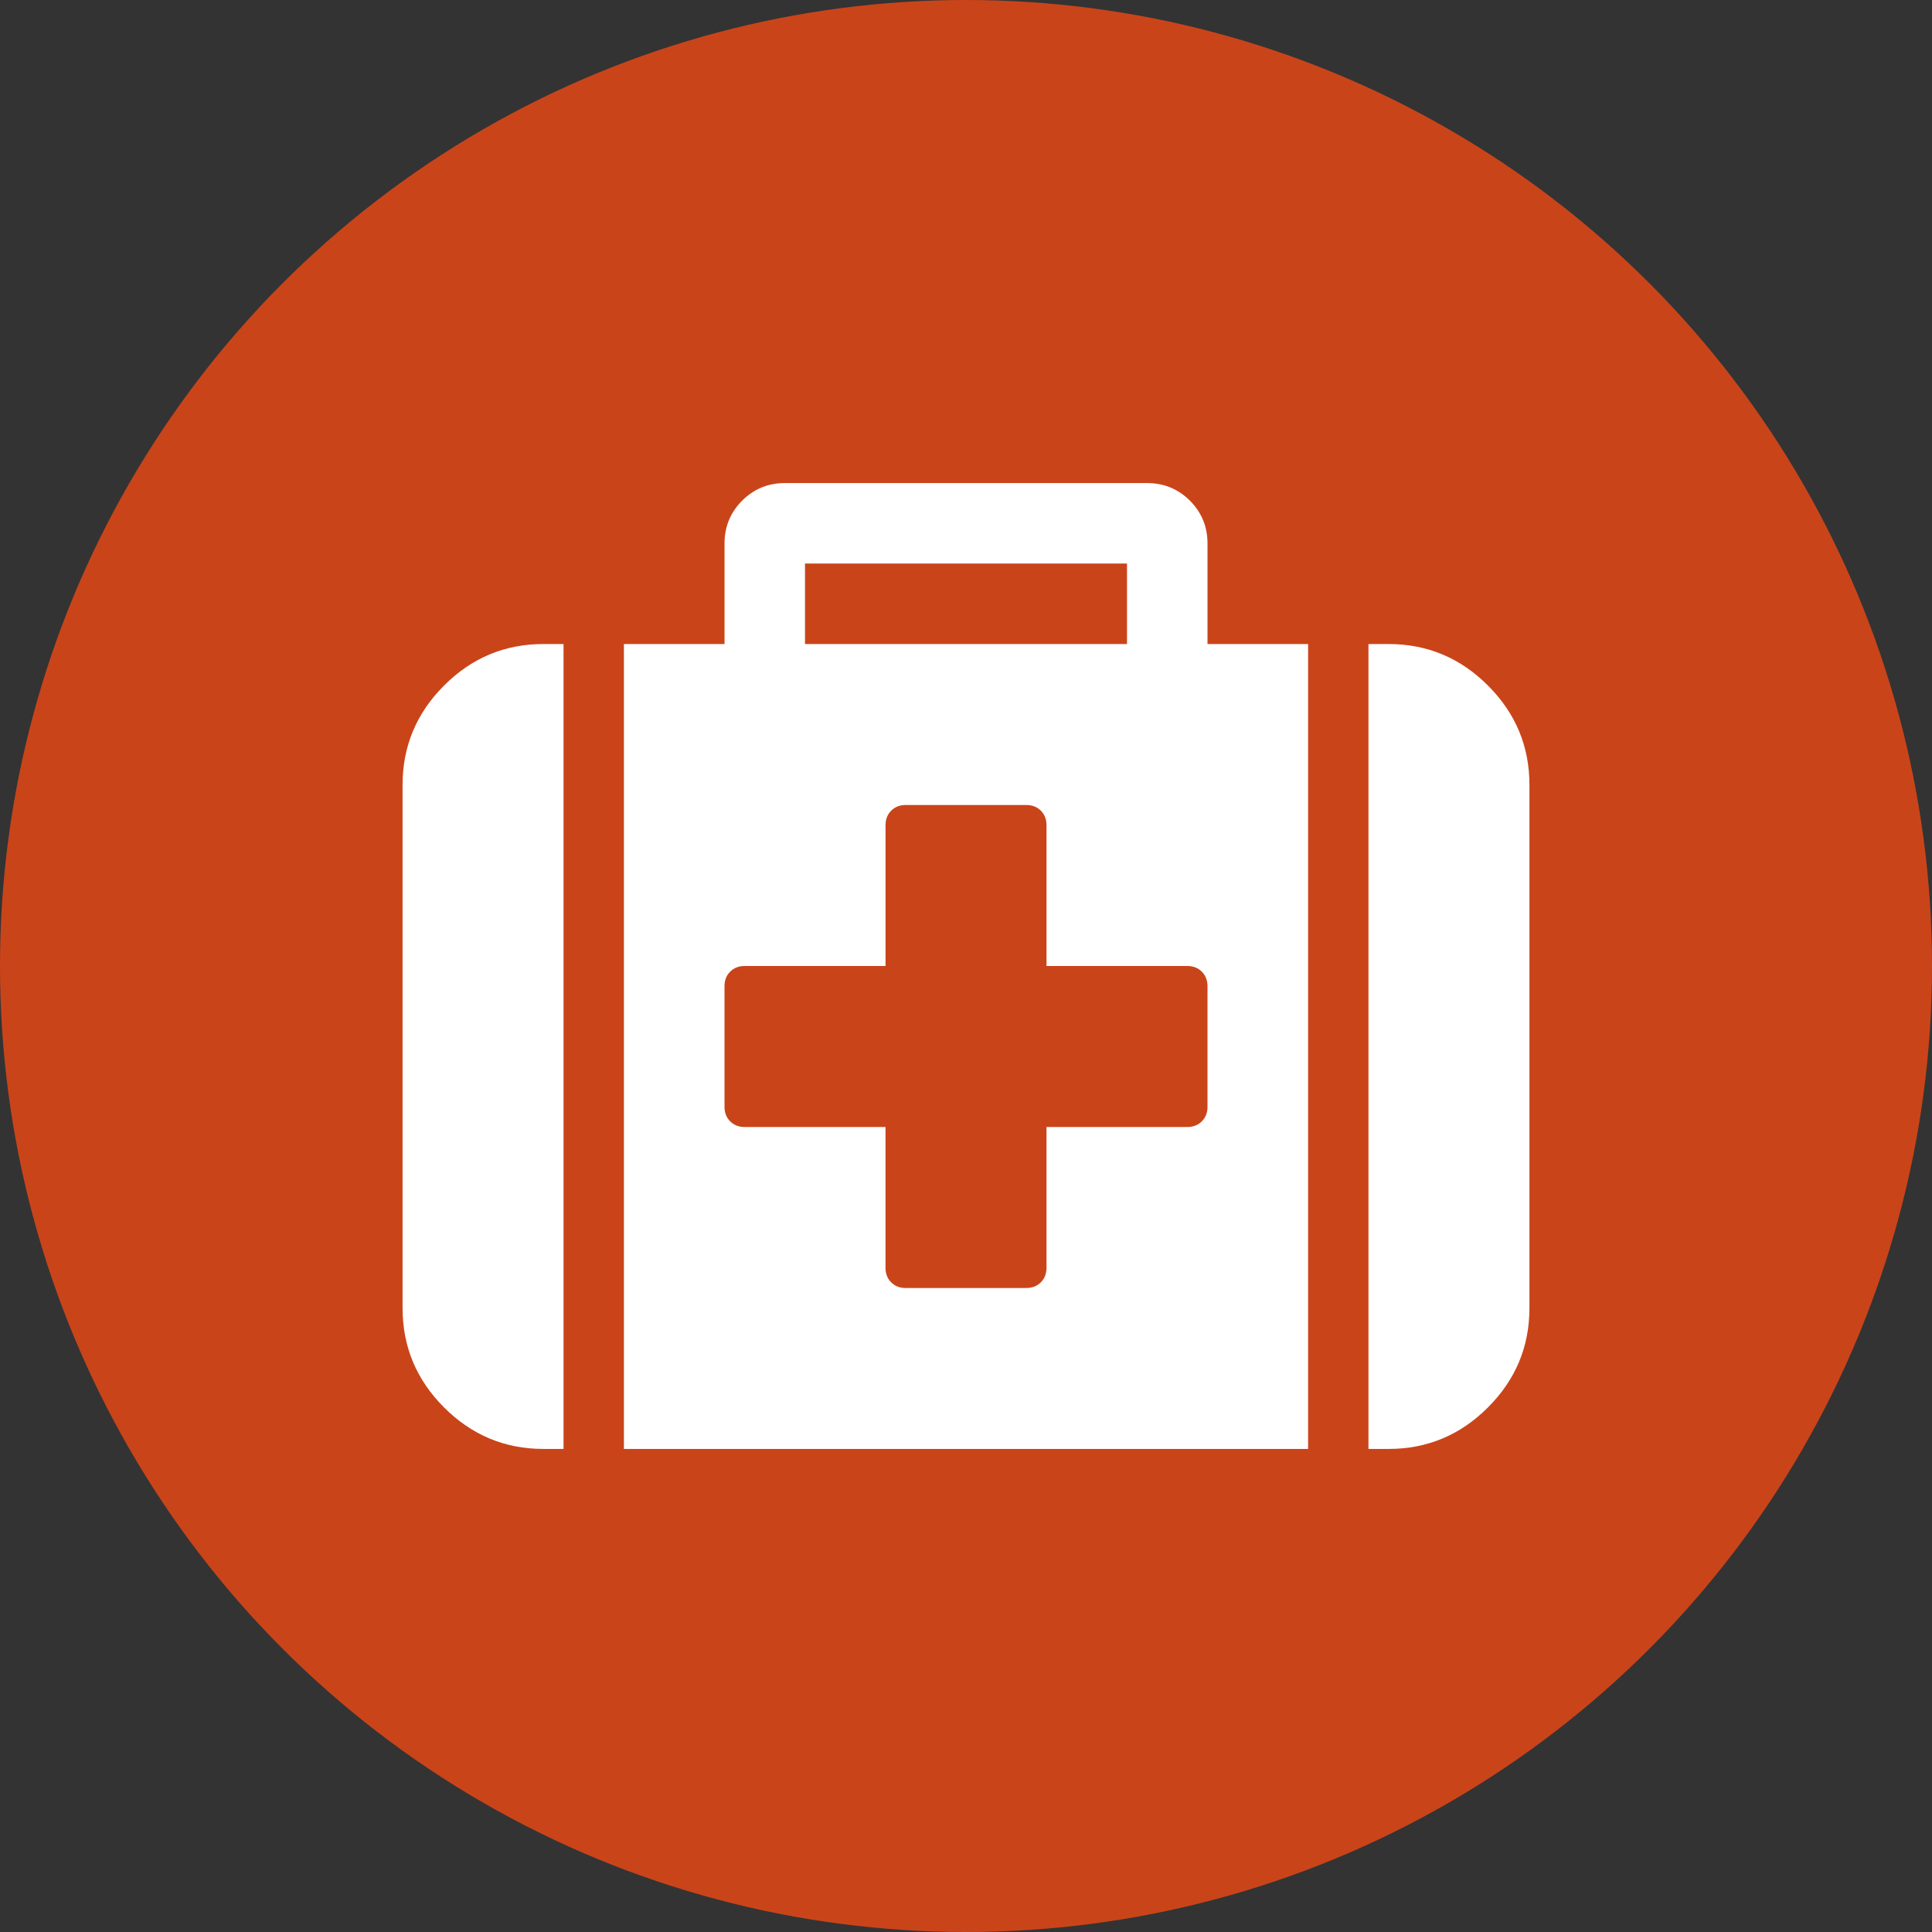 <?xml version="1.0" encoding="utf-8"?>
<!-- Generator: Adobe Illustrator 16.0.0, SVG Export Plug-In . SVG Version: 6.00 Build 0)  -->
<!DOCTYPE svg PUBLIC "-//W3C//DTD SVG 1.1//EN" "http://www.w3.org/Graphics/SVG/1.1/DTD/svg11.dtd">
<svg version="1.1" id="Layer_1" xmlns="http://www.w3.org/2000/svg" xmlns:xlink="http://www.w3.org/1999/xlink" x="0px" y="0px"
	 width="60px" height="60px" viewBox="0 0 60 60" enable-background="new 0 0 60 60" xml:space="preserve">
<rect x="0" y="0" width="60" height="60" fill="#333333" stroke="none"/>
<g id="Layer_1_1_" display="none">
	<circle display="inline" fill="#E64C3B" cx="30" cy="30" r="30"/>
	<path display="inline" fill="#FFFFFF" d="M45.809,40.379l-15.186,6.284c-0.191,0.081-0.401,0.128-0.624,0.128
		c-0.221,0-0.432-0.047-0.623-0.128L14.19,40.379c-0.575-0.234-0.981-0.798-0.981-1.459V14.783c0-0.869,0.705-1.574,1.575-1.574
		c0.213,0,0.417,0.043,0.602,0.12l0,0l0.002,0.001c0.005,0.001,0.01,0.004,0.015,0.006L30,19.377l14.598-6.041
		c0.006-0.002,0.01-0.004,0.016-0.006l0.002-0.001l0,0c0.188-0.077,0.389-0.12,0.604-0.12c0.868,0,1.573,0.705,1.573,1.574V38.92
		C46.791,39.581,46.384,40.145,45.809,40.379z M28.426,22.133l-12.069-4.995v20.73l12.069,4.993V22.133z M43.643,17.138
		l-12.067,4.995v20.729l12.067-4.993V17.138z M34.068,24.369l5.775-2.623l0,0c0.196-0.091,0.418-0.141,0.649-0.141
		c0.868,0,1.573,0.704,1.573,1.573c0,0.637-0.379,1.187-0.922,1.433v0.001l-5.771,2.624l0,0c-0.199,0.089-0.42,0.141-0.652,0.141
		c-0.869,0-1.574-0.705-1.574-1.574C33.148,25.165,33.525,24.617,34.068,24.369z M34.068,30.142L34.068,30.142l5.775-2.624l0,0
		c0.196-0.091,0.418-0.141,0.649-0.141c0.868,0,1.573,0.705,1.573,1.573c0,0.638-0.379,1.186-0.922,1.434l-5.771,2.624l0,0
		c-0.199,0.09-0.42,0.141-0.652,0.141c-0.869,0-1.574-0.705-1.574-1.573C33.148,30.938,33.525,30.389,34.068,30.142z M34.068,35.914
		v-0.002l5.775-2.623l0,0c0.196-0.09,0.418-0.141,0.649-0.141c0.868,0,1.573,0.705,1.573,1.576c0,0.635-0.379,1.183-0.922,1.432l0,0
		l-5.771,2.623l0,0c-0.199,0.09-0.42,0.141-0.652,0.141c-0.869,0-1.574-0.703-1.574-1.574
		C33.148,36.709,33.525,36.162,34.068,35.914z M19.506,21.605c0.232,0,0.453,0.05,0.651,0.141l0,0l5.771,2.623l0,0
		c0.544,0.248,0.923,0.796,0.923,1.434c0,0.869-0.705,1.574-1.574,1.574c-0.233,0-0.453-0.052-0.652-0.141l0,0l-5.771-2.624v-0.001
		c-0.544-0.247-0.923-0.796-0.923-1.433C17.932,22.31,18.636,21.605,19.506,21.605z M19.506,27.377c0.232,0,0.453,0.05,0.651,0.141
		l0,0l5.771,2.624l0,0c0.544,0.247,0.923,0.795,0.923,1.433c0,0.868-0.705,1.573-1.574,1.573c-0.233,0-0.453-0.051-0.652-0.141l0,0
		l-5.771-2.624l0,0c-0.544-0.248-0.923-0.796-0.923-1.434C17.932,28.082,18.636,27.377,19.506,27.377z M19.506,33.148
		c0.232,0,0.453,0.051,0.651,0.141l0,0l5.771,2.623v0.002c0.544,0.248,0.923,0.795,0.923,1.432c0,0.871-0.705,1.574-1.574,1.574
		c-0.233,0-0.453-0.051-0.652-0.141l0,0l-5.771-2.623l0,0c-0.544-0.249-0.923-0.797-0.923-1.432
		C17.932,33.854,18.636,33.148,19.506,33.148z"/>
</g>
<g id="Layer_2" display="none">
	<circle display="inline" fill="#23AE5F" cx="30" cy="30" r="30"/>
	<path display="inline" fill="#FFFFFF" d="M46.232,31.679h-4.478l0,0c-0.929,0-1.681-0.751-1.681-1.679s0.752-1.68,1.681-1.68l0,0
		h4.478c0.928,0,1.68,0.752,1.68,1.68S47.16,31.679,46.232,31.679z M43.502,18.873l-3.048,3.047l-0.87,0.871l0,0l-0.005-0.005
		c-0.302,0.306-0.718,0.496-1.183,0.496c-0.93,0-1.681-0.751-1.681-1.679c0-0.465,0.19-0.881,0.497-1.183l-0.005-0.005l0,0
		l0.87-0.871l3.048-3.047l0,0c0.306-0.304,0.724-0.492,1.188-0.492c0.928,0,1.68,0.752,1.68,1.68
		C43.994,18.148,43.807,18.569,43.502,18.873L43.502,18.873z M30,36.718c-2.506,0-4.687-1.376-5.842-3.409l-0.661-1.656
		c-0.135-0.528-0.214-1.08-0.214-1.651c0-3.71,3.007-6.718,6.717-6.718c3.709,0,6.717,3.008,6.717,6.718
		C36.717,33.709,33.709,36.718,30,36.718z M30,26.642c-1.854,0-3.358,1.504-3.358,3.358c0,1.854,1.504,3.359,3.358,3.359
		c1.854,0,3.359-1.506,3.359-3.359C33.359,28.146,31.854,26.642,30,26.642z M30,19.924c-0.928,0-1.68-0.751-1.68-1.679l0,0v-4.479
		c0-0.927,0.752-1.679,1.68-1.679c0.928,0,1.68,0.752,1.68,1.679v4.479l0,0C31.68,19.173,30.928,19.924,30,19.924z M22.791,39.583
		L22.791,39.583l-0.871,0.872l-3.048,3.047l0,0c-0.304,0.305-0.724,0.492-1.187,0.492c-0.928,0-1.68-0.752-1.68-1.68
		c0-0.465,0.188-0.883,0.492-1.188l0,0l3.047-3.047l0.871-0.871l0,0l0,0c0.304-0.304,0.724-0.491,1.188-0.491
		c0.928,0,1.68,0.751,1.68,1.68C23.283,38.859,23.095,39.279,22.791,39.583L22.791,39.583z M21.604,23.282
		c-0.465,0-0.881-0.19-1.183-0.496l-0.005,0.005l0,0l-0.871-0.871l-3.047-3.047l0,0c-0.304-0.304-0.492-0.725-0.492-1.188
		c0-0.928,0.752-1.68,1.68-1.68c0.463,0,0.883,0.188,1.187,0.492l0,0l3.048,3.047l0.871,0.871l0,0l-0.005,0.005
		c0.306,0.302,0.497,0.718,0.497,1.183C23.283,22.531,22.531,23.282,21.604,23.282z M18.245,28.32c0.928,0,1.679,0.752,1.679,1.68
		s-0.751,1.679-1.679,1.679l0,0h-4.479c-0.928,0-1.679-0.751-1.679-1.679s0.751-1.68,1.679-1.68H18.245L18.245,28.32z M30,40.075
		c0.928,0,1.68,0.751,1.68,1.681l0,0v4.479c0,0.927-0.752,1.679-1.68,1.679c-0.928,0-1.68-0.752-1.68-1.679v-4.479l0,0
		C28.32,40.826,29.072,40.075,30,40.075z M38.396,36.718c0.463,0,0.883,0.188,1.188,0.491l0,0l0,0l0,0l0.87,0.871l3.048,3.047l0,0
		c0.305,0.305,0.492,0.725,0.492,1.188c0,0.929-0.752,1.681-1.68,1.681c-0.465,0-0.883-0.188-1.188-0.492l0,0l-3.048-3.047
		l-0.87-0.872l0,0l0,0l0,0c-0.304-0.304-0.492-0.725-0.492-1.188C36.717,37.469,37.469,36.718,38.396,36.718z"/>
</g>
<g id="Layer_2_copy" display="none">
	<circle display="inline" fill="#3A97D3" cx="30" cy="30" r="30"/>
	<path display="inline" fill="#FFFFFF" d="M46.232,46.232h-2.799V32.799V22.163h2.799c0.928,0,1.68,0.752,1.68,1.68v10.636v6.718
		v3.357C47.912,45.48,47.16,46.232,46.232,46.232z M18.245,46.232V32.799v-0.56V22.163h3.358c0-4.637,3.76-8.396,8.396-8.396
		c4.636,0,8.396,3.76,8.396,8.396h3.359v10.636v13.436H18.245V46.232z M30,17.125c-2.782,0-5.038,2.255-5.038,5.038h10.076
		C35.038,19.381,32.781,17.125,30,17.125z M12.088,44.554v-3.357v-6.718V23.843c0-0.928,0.751-1.68,1.68-1.68h2.798v10.076v0.56
		v13.436h-2.798C12.839,46.232,12.088,45.48,12.088,44.554z"/>
</g>
<g id="Layer_2_copy_2">
	<circle fill="#CA441A" cx="30" cy="30" r="30"/>
	<path fill="#FFFFFF" d="M37.324,34.824C37.207,34.941,37.057,35,36.875,35H32.5v4.373c0,0.184-0.059,0.334-0.176,0.451
		S32.058,40,31.875,40h-3.75c-0.183,0-0.332-0.059-0.449-0.176s-0.176-0.268-0.176-0.451V35h-4.375
		c-0.183,0-0.332-0.059-0.449-0.176s-0.176-0.268-0.176-0.449v-3.75c0-0.182,0.059-0.333,0.176-0.45S22.943,30,23.126,30h4.375
		v-4.375c0-0.182,0.059-0.332,0.176-0.449S27.943,25,28.125,25h3.75c0.183,0,0.332,0.059,0.449,0.176s0.176,0.267,0.176,0.449V30
		h4.375c0.182,0,0.332,0.059,0.449,0.176s0.176,0.268,0.176,0.45v3.75C37.5,34.557,37.441,34.707,37.324,34.824z M25,17.501h10v2.5
		H25V17.501z M16.876,20.001c-1.198,0-2.226,0.429-3.085,1.289c-0.859,0.859-1.289,1.888-1.289,3.085v16.248
		c0,1.199,0.43,2.227,1.289,3.086s1.887,1.289,3.085,1.289h0.625V20.001H16.876z M37.5,20.001v-3.125
		c0-0.521-0.183-0.963-0.547-1.328c-0.365-0.364-0.808-0.546-1.328-0.546H24.376c-0.521,0-0.964,0.183-1.328,0.546
		c-0.364,0.365-0.547,0.807-0.547,1.328v3.125h-3.125v24.997h21.248V20.001H37.5z M46.209,21.29
		c-0.858-0.86-1.888-1.289-3.085-1.289h-0.625v24.997h0.625c1.197,0,2.227-0.43,3.085-1.289c0.86-0.859,1.289-1.887,1.289-3.086
		V24.375C47.498,23.178,47.069,22.149,46.209,21.29z"/>
</g>
</svg>
